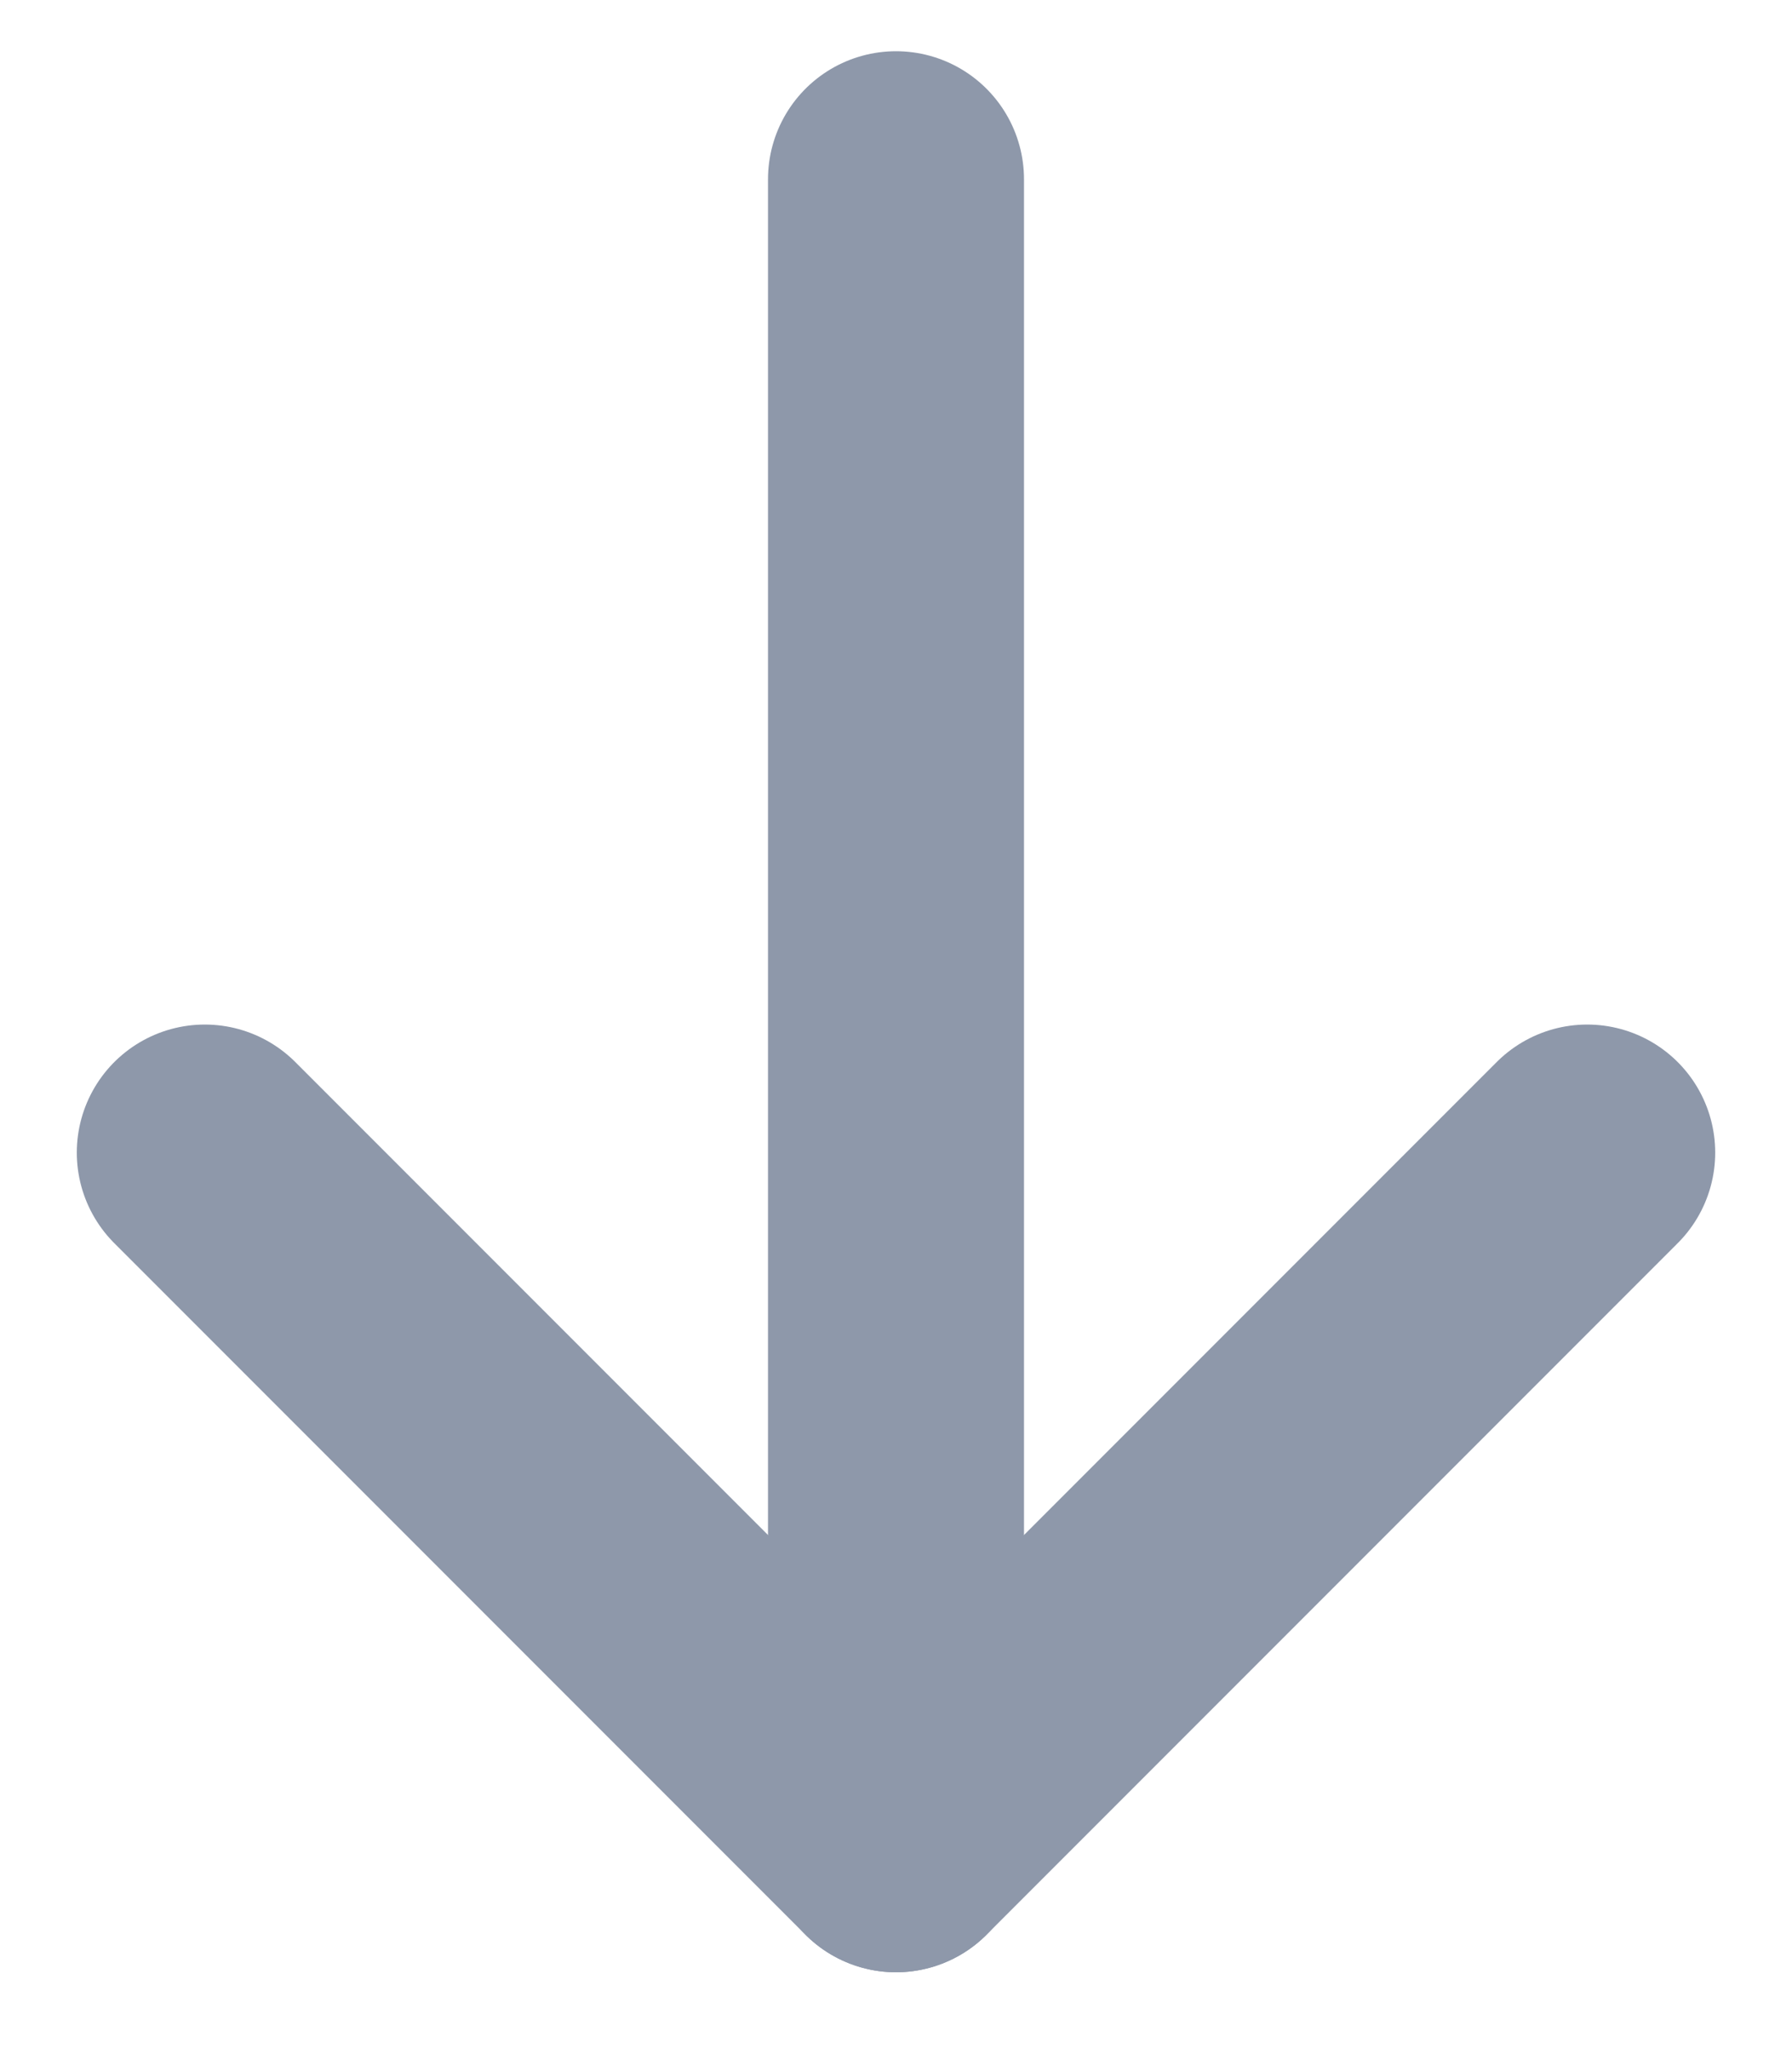 <svg width="14" height="16" viewBox="0 0 14 16" fill="none" xmlns="http://www.w3.org/2000/svg">
<path d="M7 1.4L7 14.4" stroke="#8E98AA" stroke-width="2" stroke-linecap="round" stroke-linejoin="round"/>
<path d="M12.4 9L7 14.4L1.6 9" stroke="#8E98AA" stroke-width="2" stroke-linecap="round" stroke-linejoin="round"/>
</svg>
